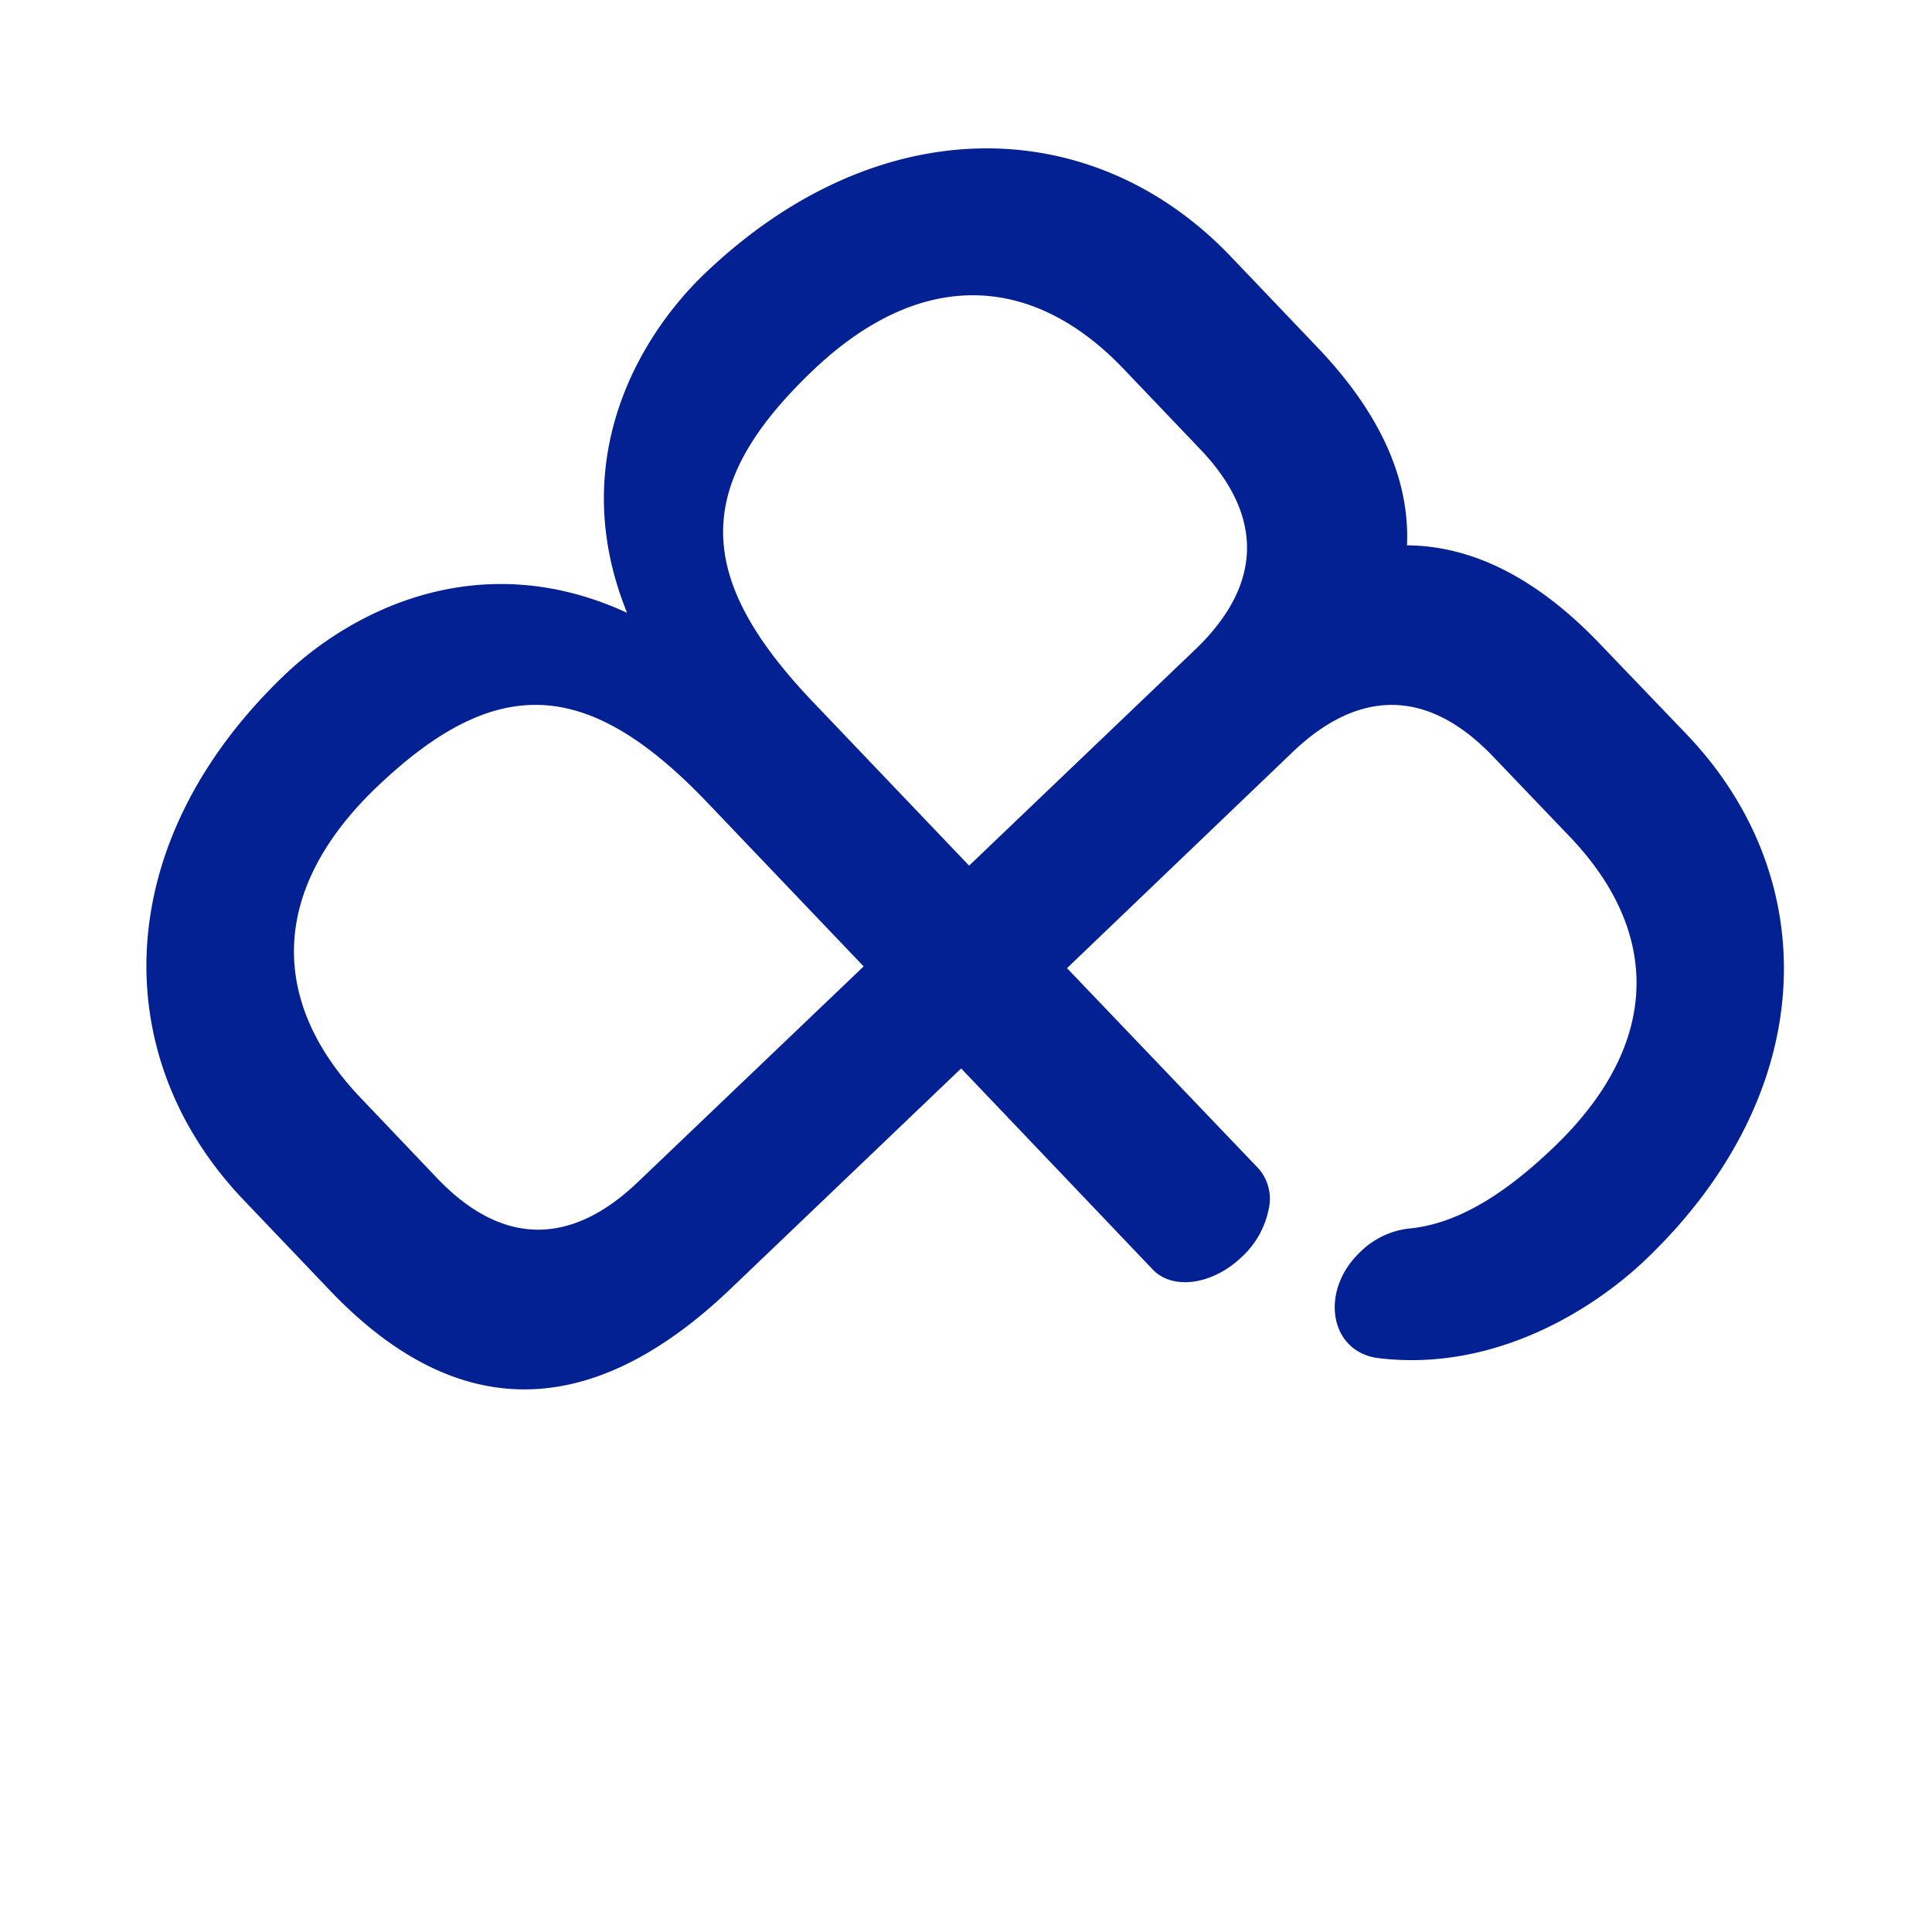 <svg xmlns="http://www.w3.org/2000/svg" width="107.902" height="107.902" viewBox="0 0 107.902 107.902">
  <path id="Path_52" data-name="Path 52" d="M56.788.242l-7-.028C44.573.189,40.847,1.6,38.363,4.136,35.91,1.547,32.186.08,26.932.046l-7-.046C8.795-.073.271,8.3.192,21.774c-.03,5.1,2.114,12.876,10.606,16.3C2.266,41.384.031,49.133,0,54.232-.079,67.71,8.346,76.19,19.484,76.263l7,.046c11.048.072,15.421-6.275,15.479-16.142l.1-17.823,15.511.111c1.626.011,2.946-1.818,2.952-4.078a4.934,4.934,0,0,0-.849-2.881,2.563,2.563,0,0,0-2.063-1.208L42.145,34.2l.08-17.41c.015-5.172,2.7-7.93,7.919-7.914l6.209.032c7.3.029,11.912,4.258,11.877,12.683-.016,4.07-.756,7.014-2.394,9.034a4.623,4.623,0,0,0-.912,2.833v.009c-.018,3.142,2.83,5.1,4.978,3.358,5.029-4.083,6.391-10.478,6.408-14.594C76.366,8.758,67.926.3,56.788.242M34.077,59.747c-.031,5.181-2.711,7.929-7.934,7.9L19.934,67.6c-7.3-.048-11.9-4.3-11.854-12.711.055-9.27,3.823-12.736,13.479-12.673l12.6.083c.015,0,.023.009.022.028Zm.151-25.623c0,.018-.008.028-.023.028l-12.6-.083C11.951,34.006,8.224,30.49,8.278,21.23c.05-8.425,4.7-12.611,12-12.563l6.209.041c5.223.034,7.871,2.826,7.84,8Z" transform="matrix(0.695, 0.719, -0.719, 0.695, 54.892, 0)" fill="#042194"/>
</svg>
